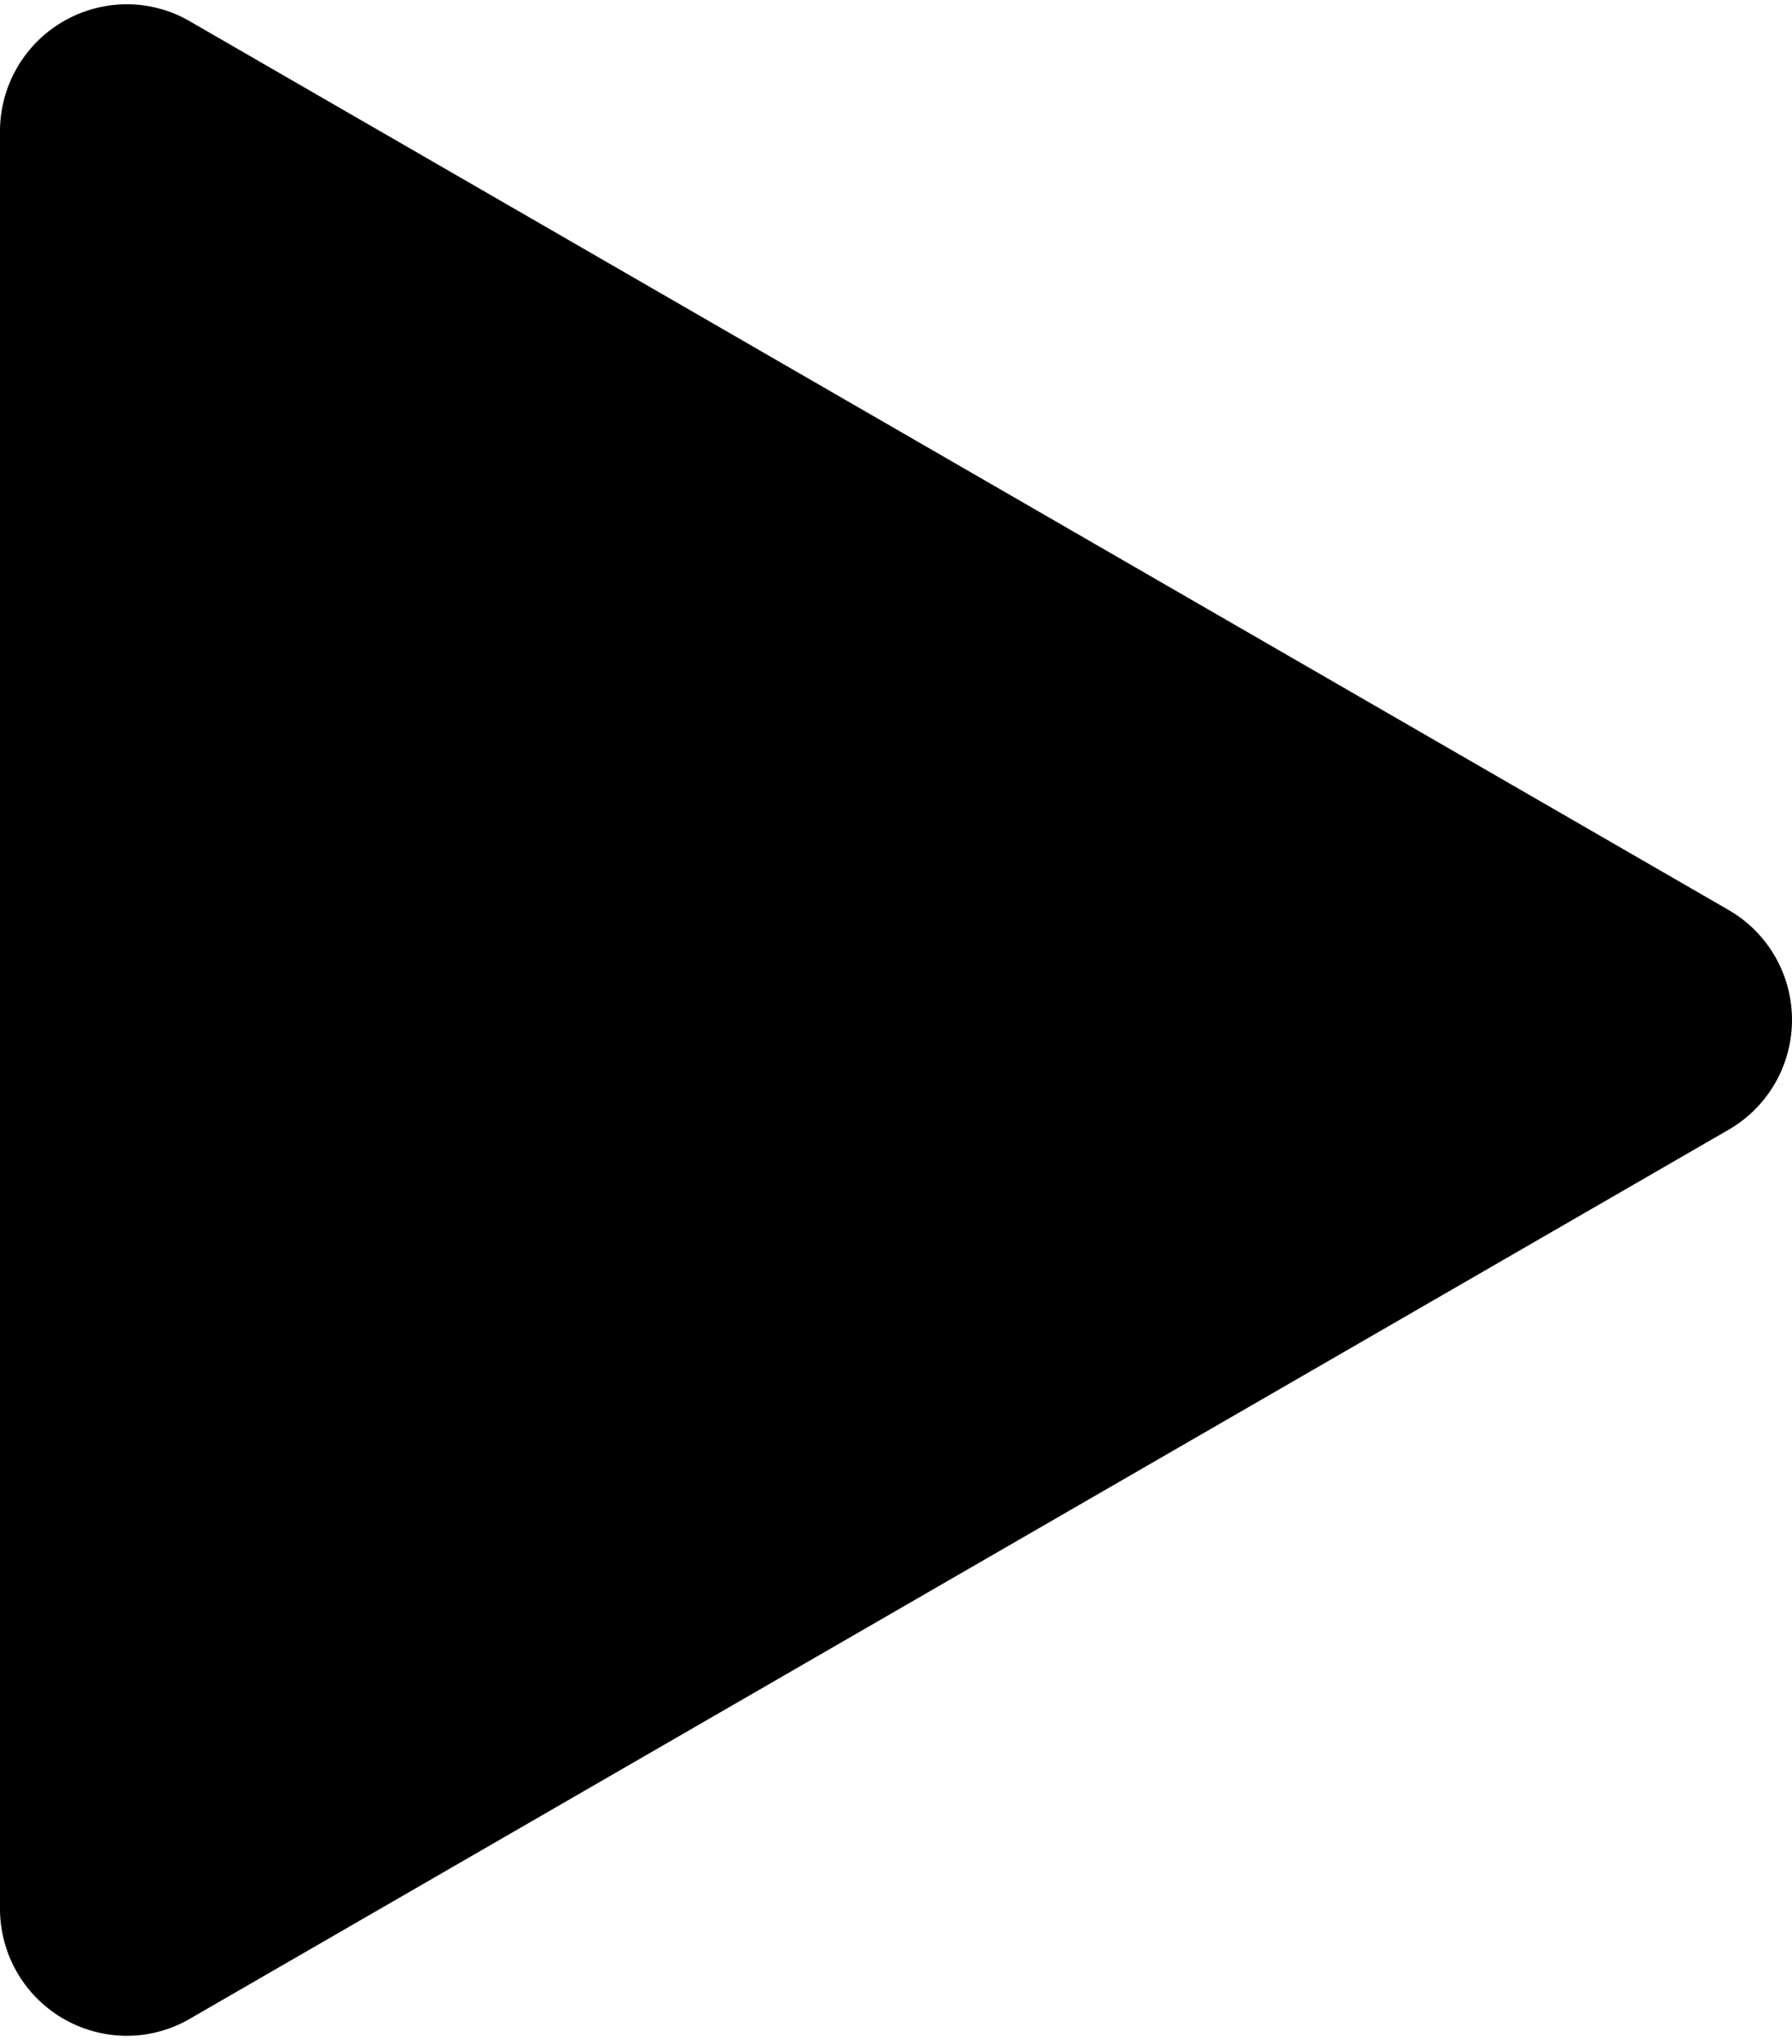<svg id="Layer_1" data-name="Layer 1" xmlns="http://www.w3.org/2000/svg" viewBox="0 0 322.76 368"><path d="M22.87,366A22.4,22.4,0,0,1,.5,343.59V23.65A22.4,22.4,0,0,1,22.87,1.27,22,22,0,0,1,34,4.3l277.08,160a22.35,22.35,0,0,1,0,38.7L34,362.94a22,22,0,0,1-11.14,3Z"/><path d="M22.87,1.77a21.58,21.58,0,0,1,10.89,3l277.08,160a21.83,21.83,0,0,1,0,37.82l-277.08,160a21.58,21.58,0,0,1-10.89,3A21.9,21.9,0,0,1,1,343.59V23.65A21.9,21.9,0,0,1,22.87,1.77m0-1A22.87,22.87,0,0,0,0,23.65V343.59a22.87,22.87,0,0,0,22.87,22.88,22.61,22.61,0,0,0,11.39-3.1l277.08-160a22.84,22.84,0,0,0,0-39.56L34.26,3.87A22.61,22.61,0,0,0,22.87.77Z"/></svg>